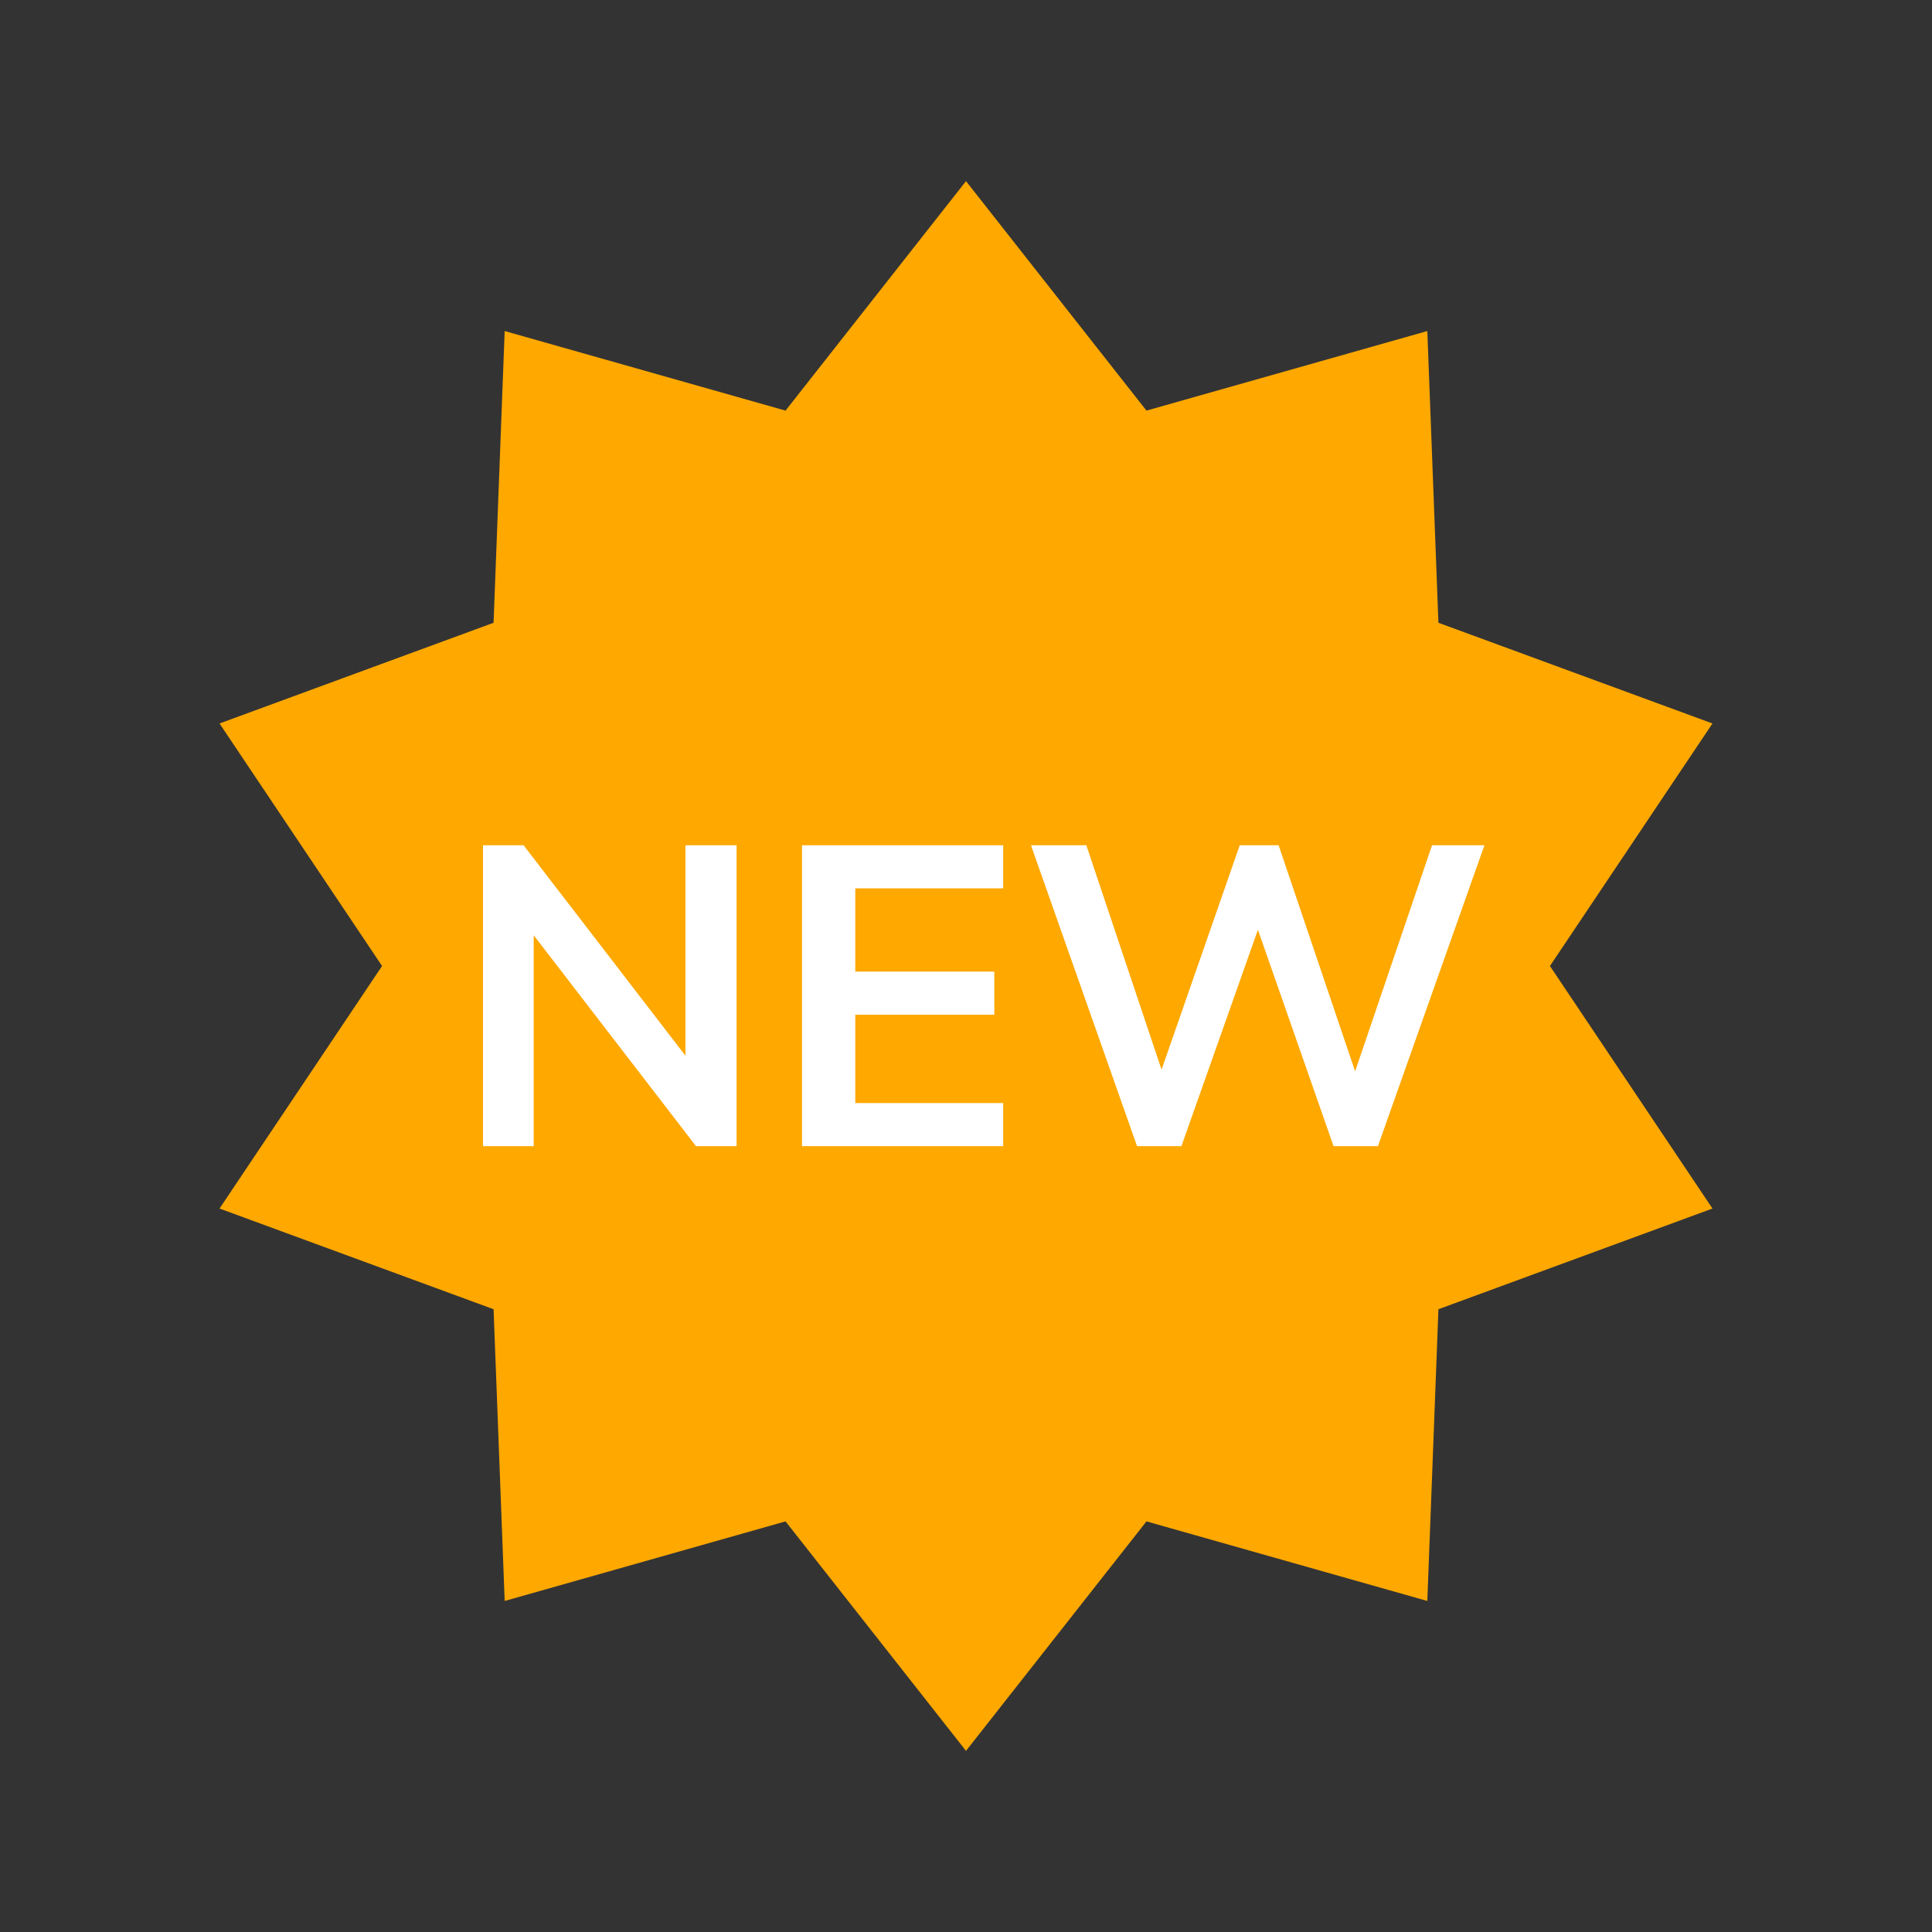 <svg width="32" height="32" viewBox="0 0 32 32" fill="none" xmlns="http://www.w3.org/2000/svg">
<rect x="0" y="0" width="32" height="32" fill="#333333" stroke="none"/>
<path d="M16 3L18.989 6.801L23.641 5.483L23.825 10.315L28.364 11.983L25.672 16L28.364 20.017L23.825 21.685L23.641 26.517L18.989 25.199L16 29L13.011 25.199L8.359 26.517L8.175 21.685L3.636 20.017L6.328 16L3.636 11.983L8.175 10.315L8.359 5.483L13.011 6.801L16 3Z" fill="#FEA800"/>
<path d="M12.2 14V18.984H11.528L8.84 15.491V18.984H8V14H8.672L11.353 17.486V14H12.2Z" fill="white"/>
<path d="M13.284 14H16.616V14.714H14.166V16.093H16.469V16.807H14.166V18.27H16.616V18.984H13.284V14Z" fill="white"/>
<path d="M24.587 14L22.823 18.984H22.088L20.835 15.4L19.568 18.984H18.833L17.076 14H17.993L19.239 17.717L20.534 14H21.178L22.445 17.745L23.719 14H24.587Z" fill="white"/>
</svg>
